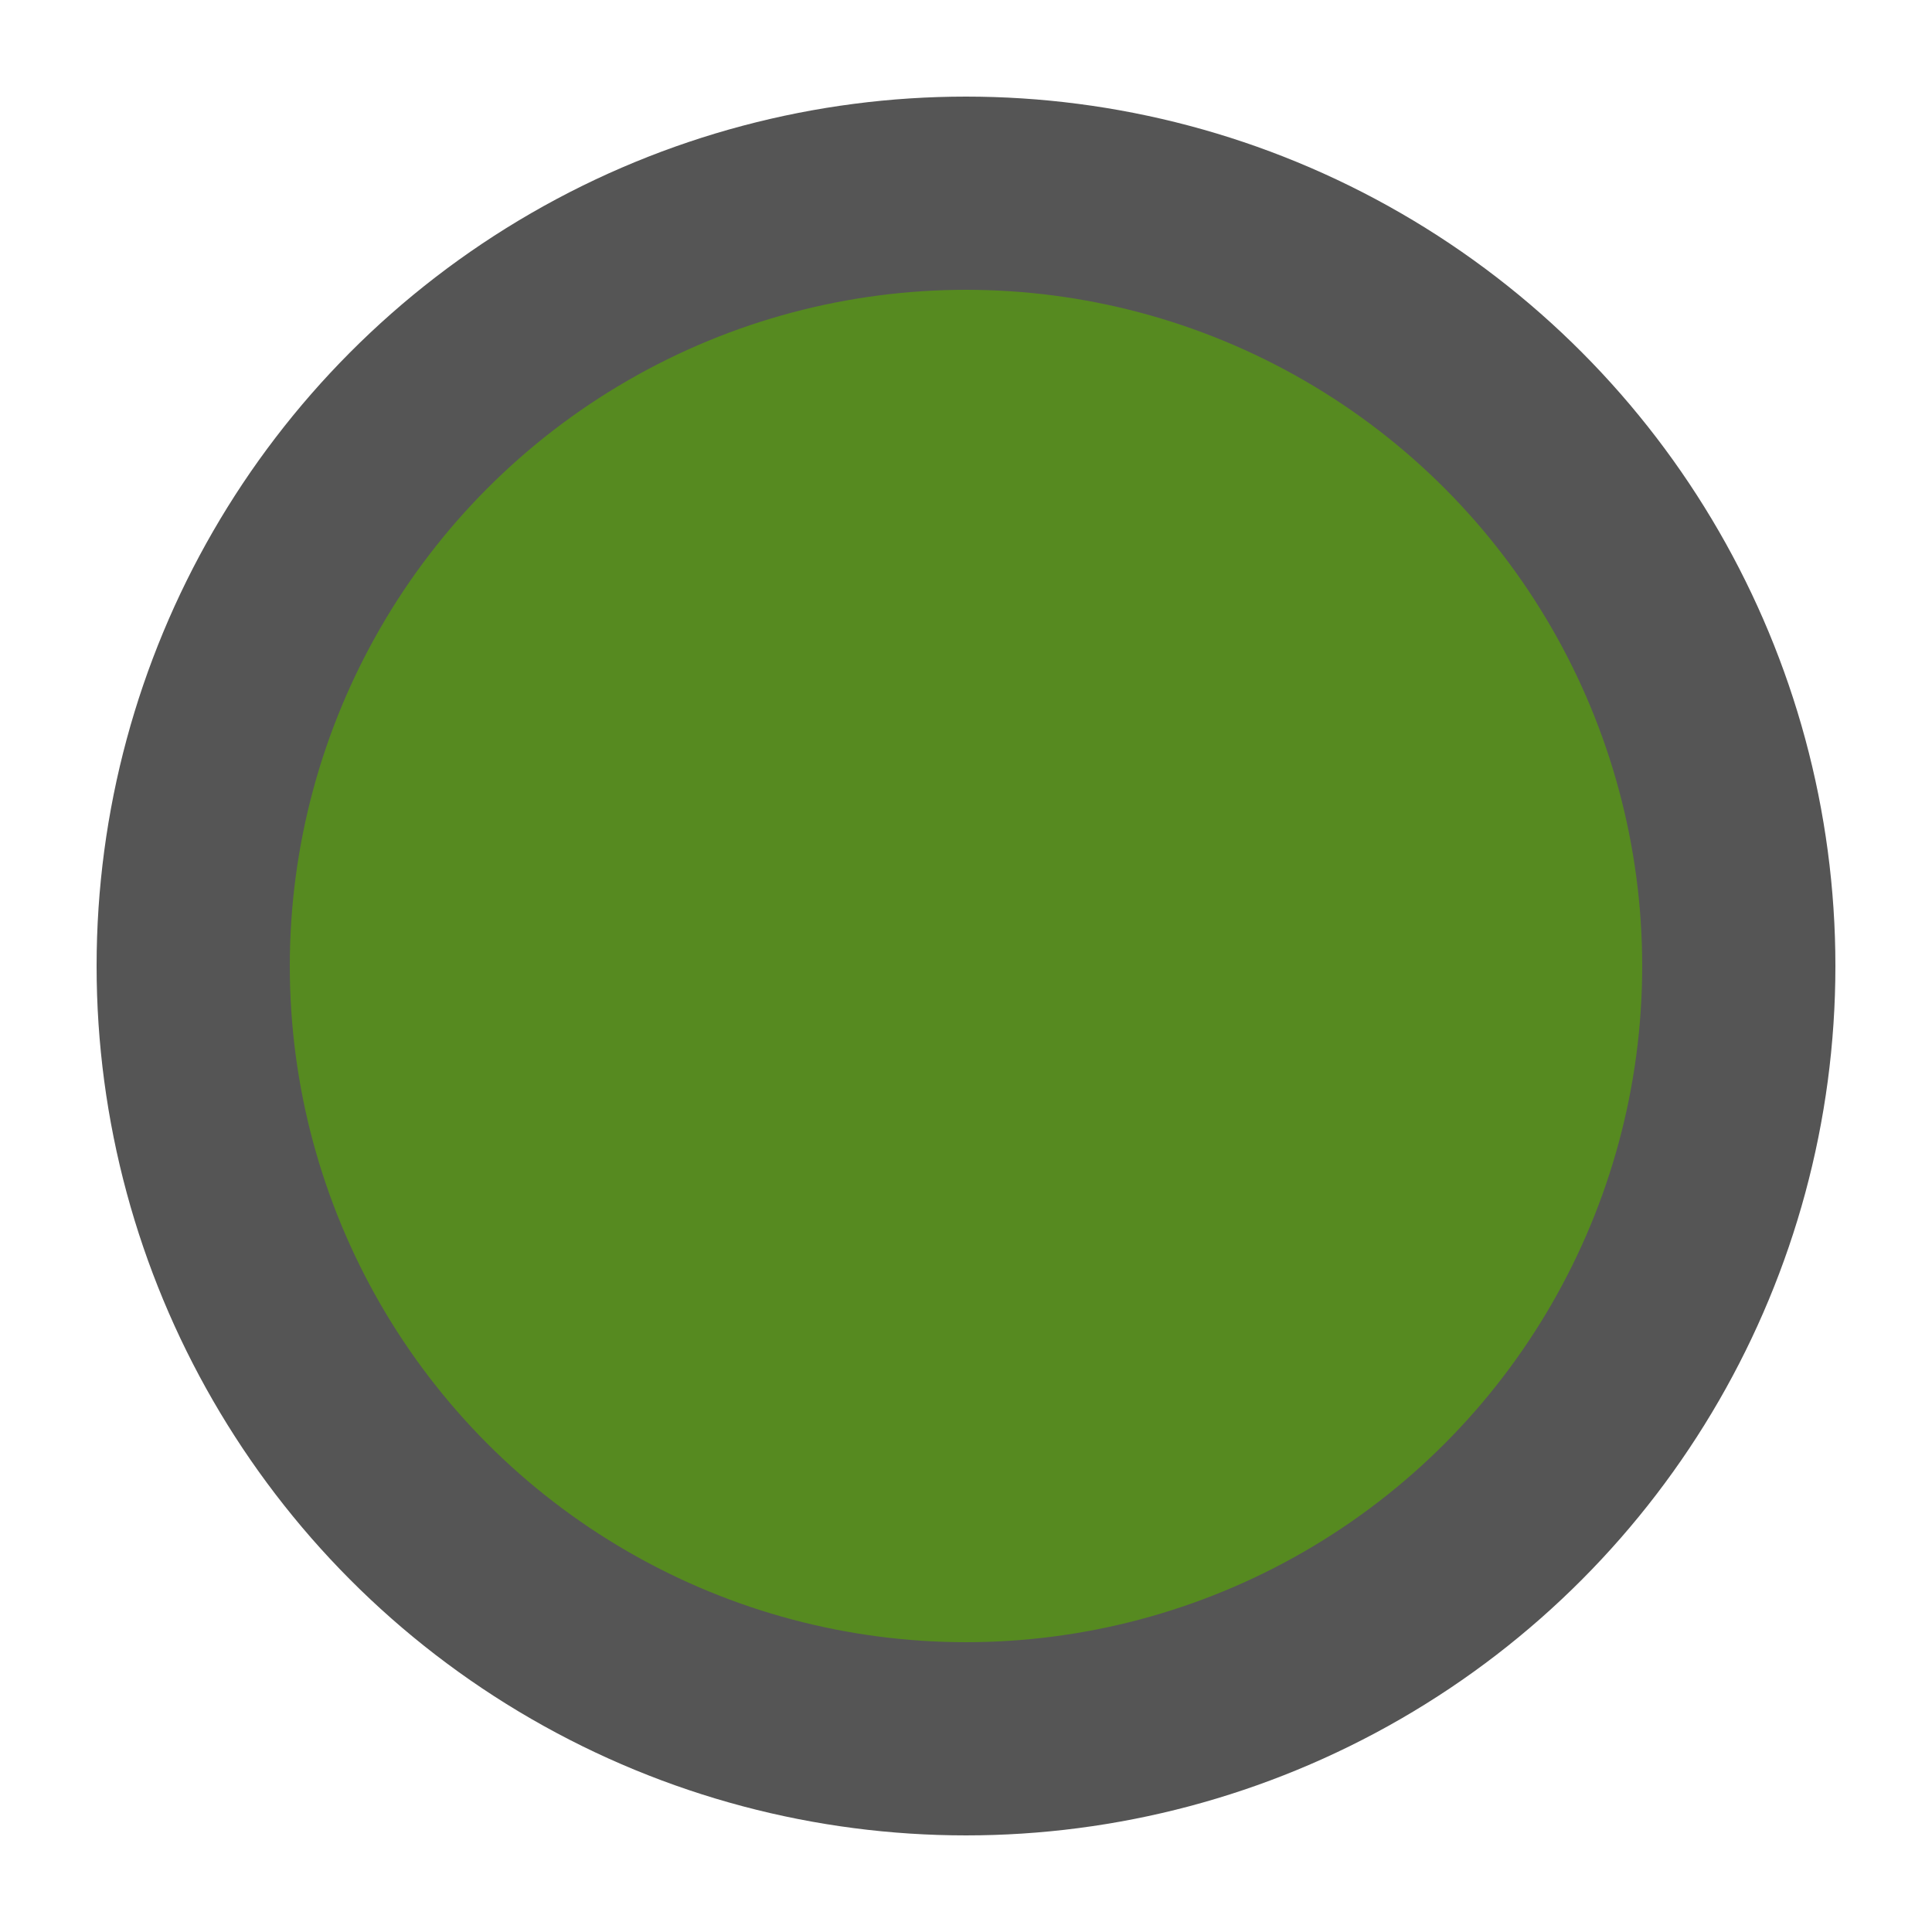 <?xml version="1.0" encoding="utf-8"?>
<svg version="1.1" id="Icons" xmlns="http://www.w3.org/2000/svg" x="0px" y="0px"
	 width="10px" height="10px" viewBox="0 0 10 10" style="enable-background:new 0 0 10 10;" xml:space="preserve">
	<style type="text/css">
		.minimap-waypoint { fill:#568a20; stroke:#555555; stroke-width:1; stroke-linecap:round; stroke-linejoin:round; stroke-miterlimit:10; }
	</style>
	<circle class="minimap-waypoint" cx="5" cy="5" r="4"/>
</svg>
